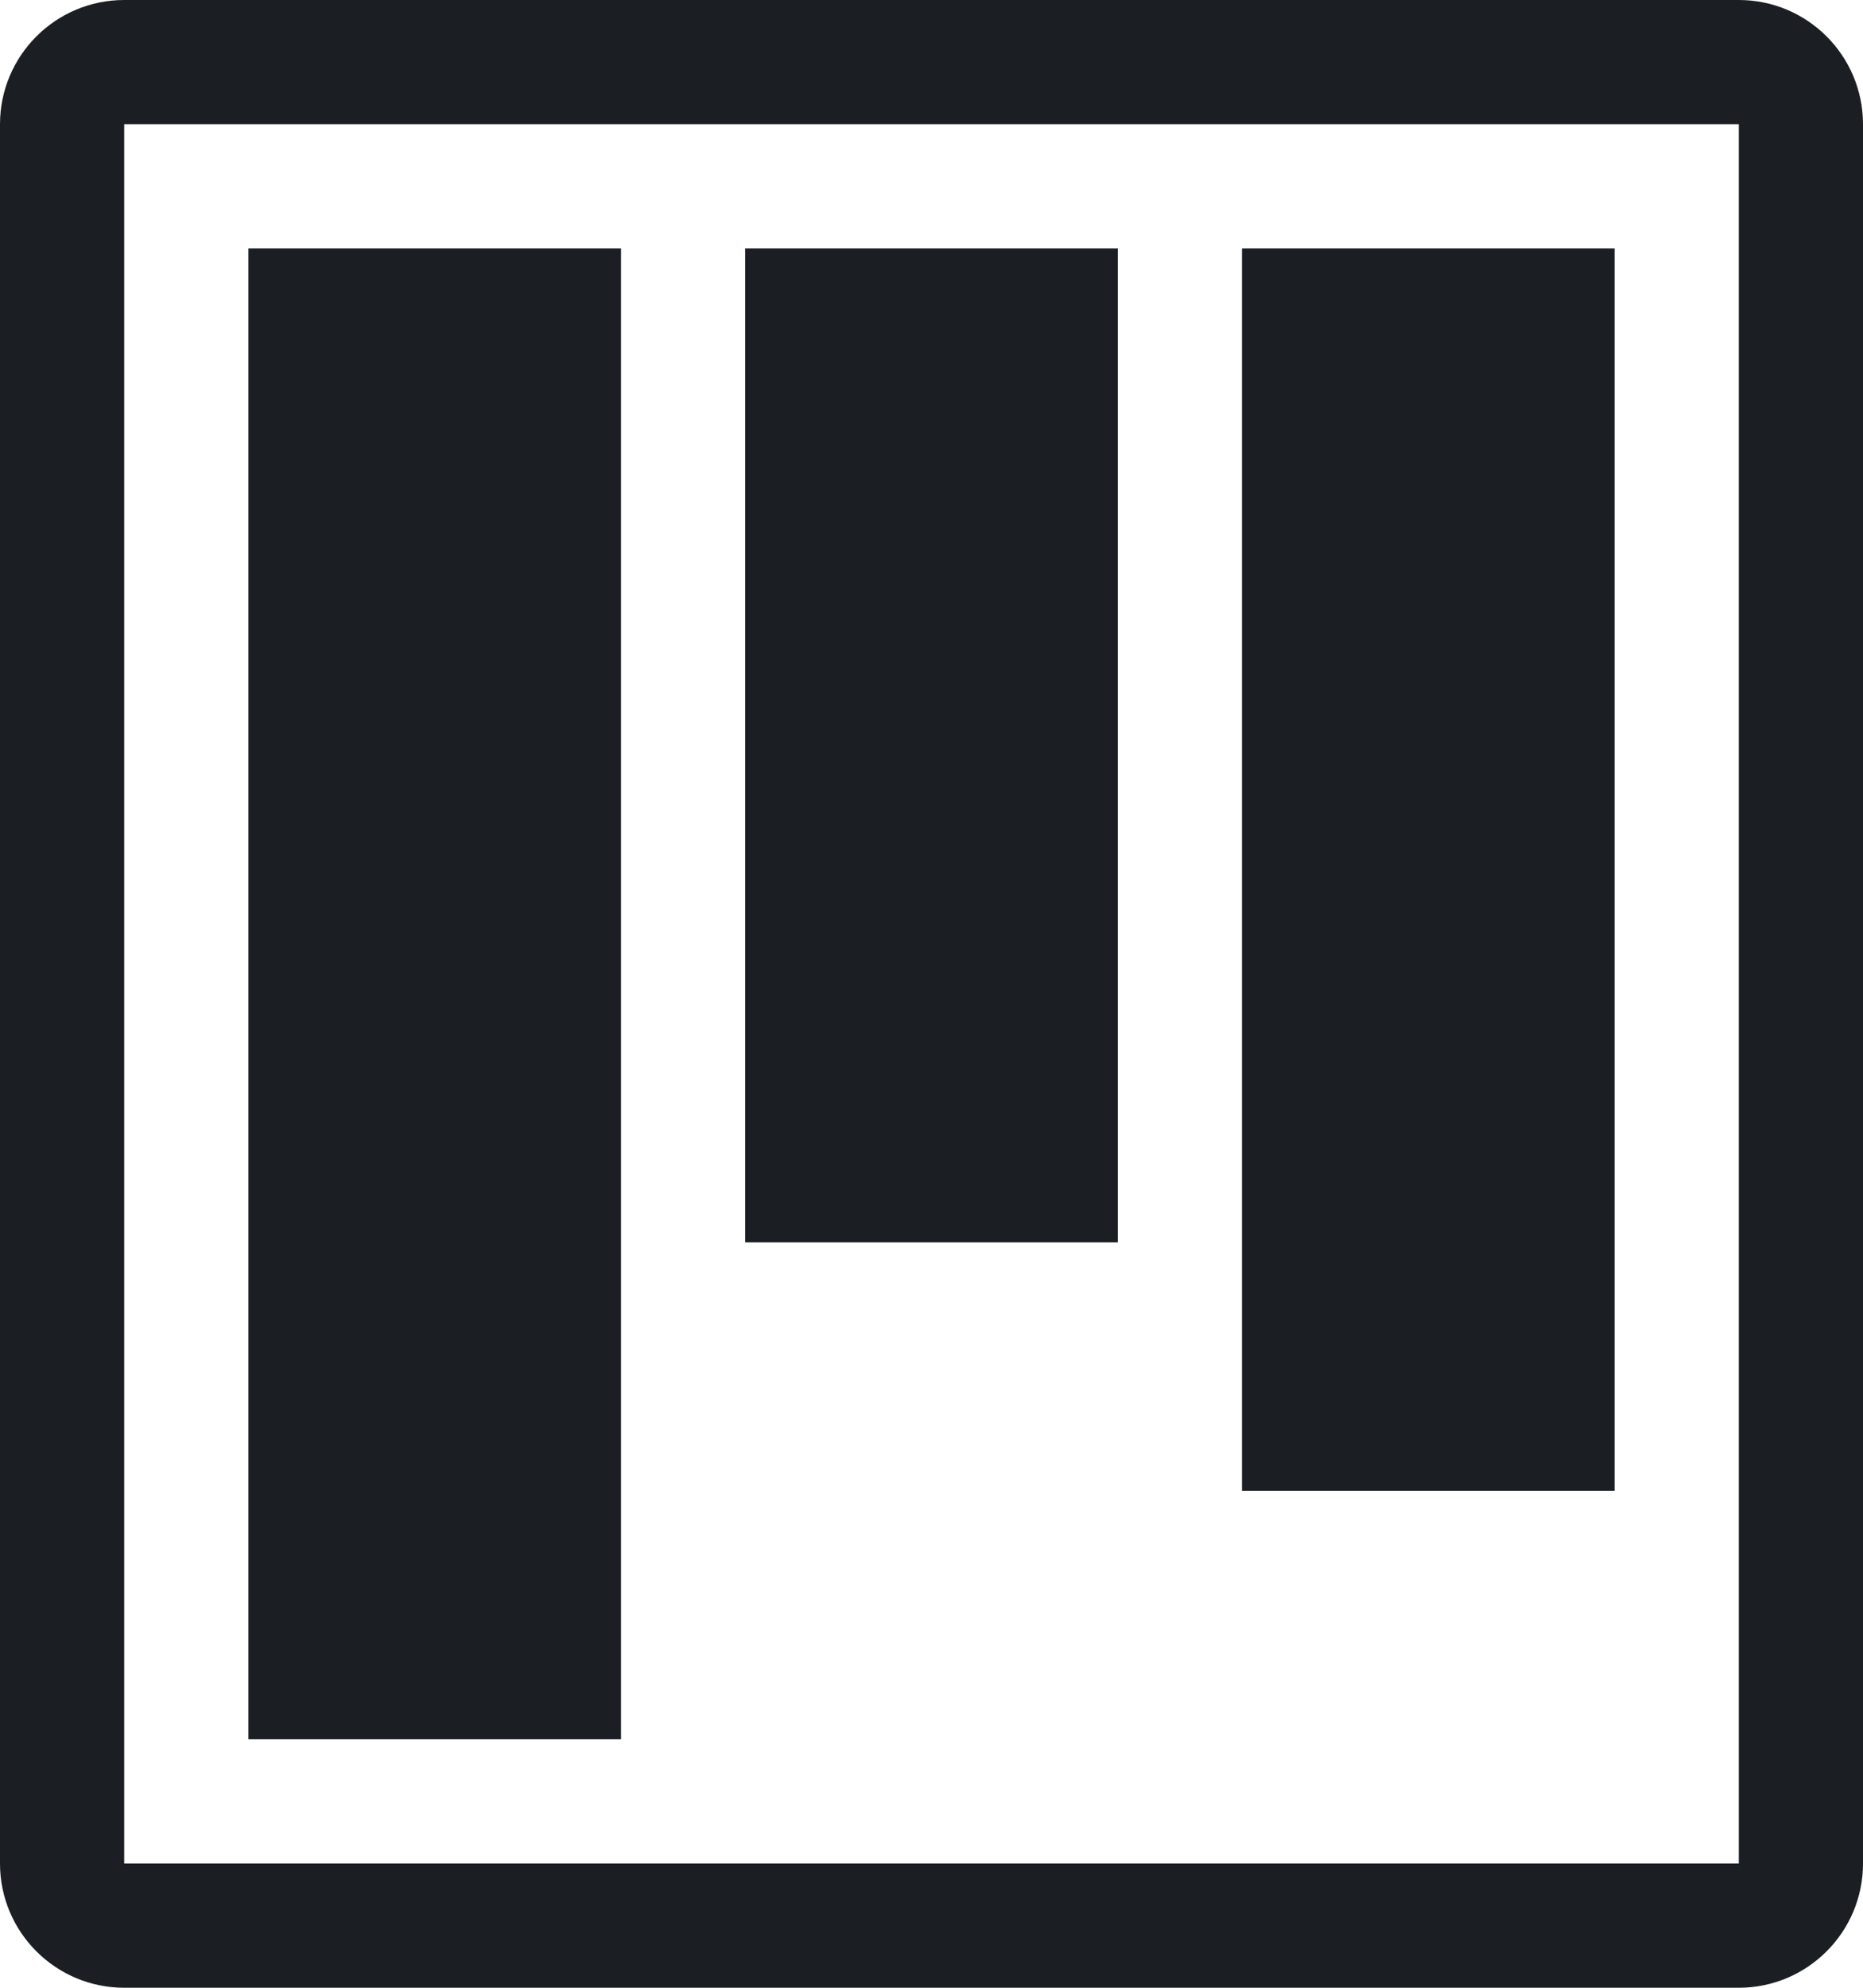 <svg width="15" height="16" viewBox="0 0 15 16" fill="none" xmlns="http://www.w3.org/2000/svg">
<path fill-rule="evenodd" clip-rule="evenodd" d="M10 12H13V2H10V12ZM6 10H9V2H6V10ZM2 14H5V2H2V14ZM1 15H14V1H1V15ZM14 0H1C0.448 0 0 0.448 0 1V15C0 15.552 0.448 16 1 16H14C14.552 16 15 15.552 15 15V1C15 0.448 14.552 0 14 0Z" fill="#1B1F23"/>
</svg>
